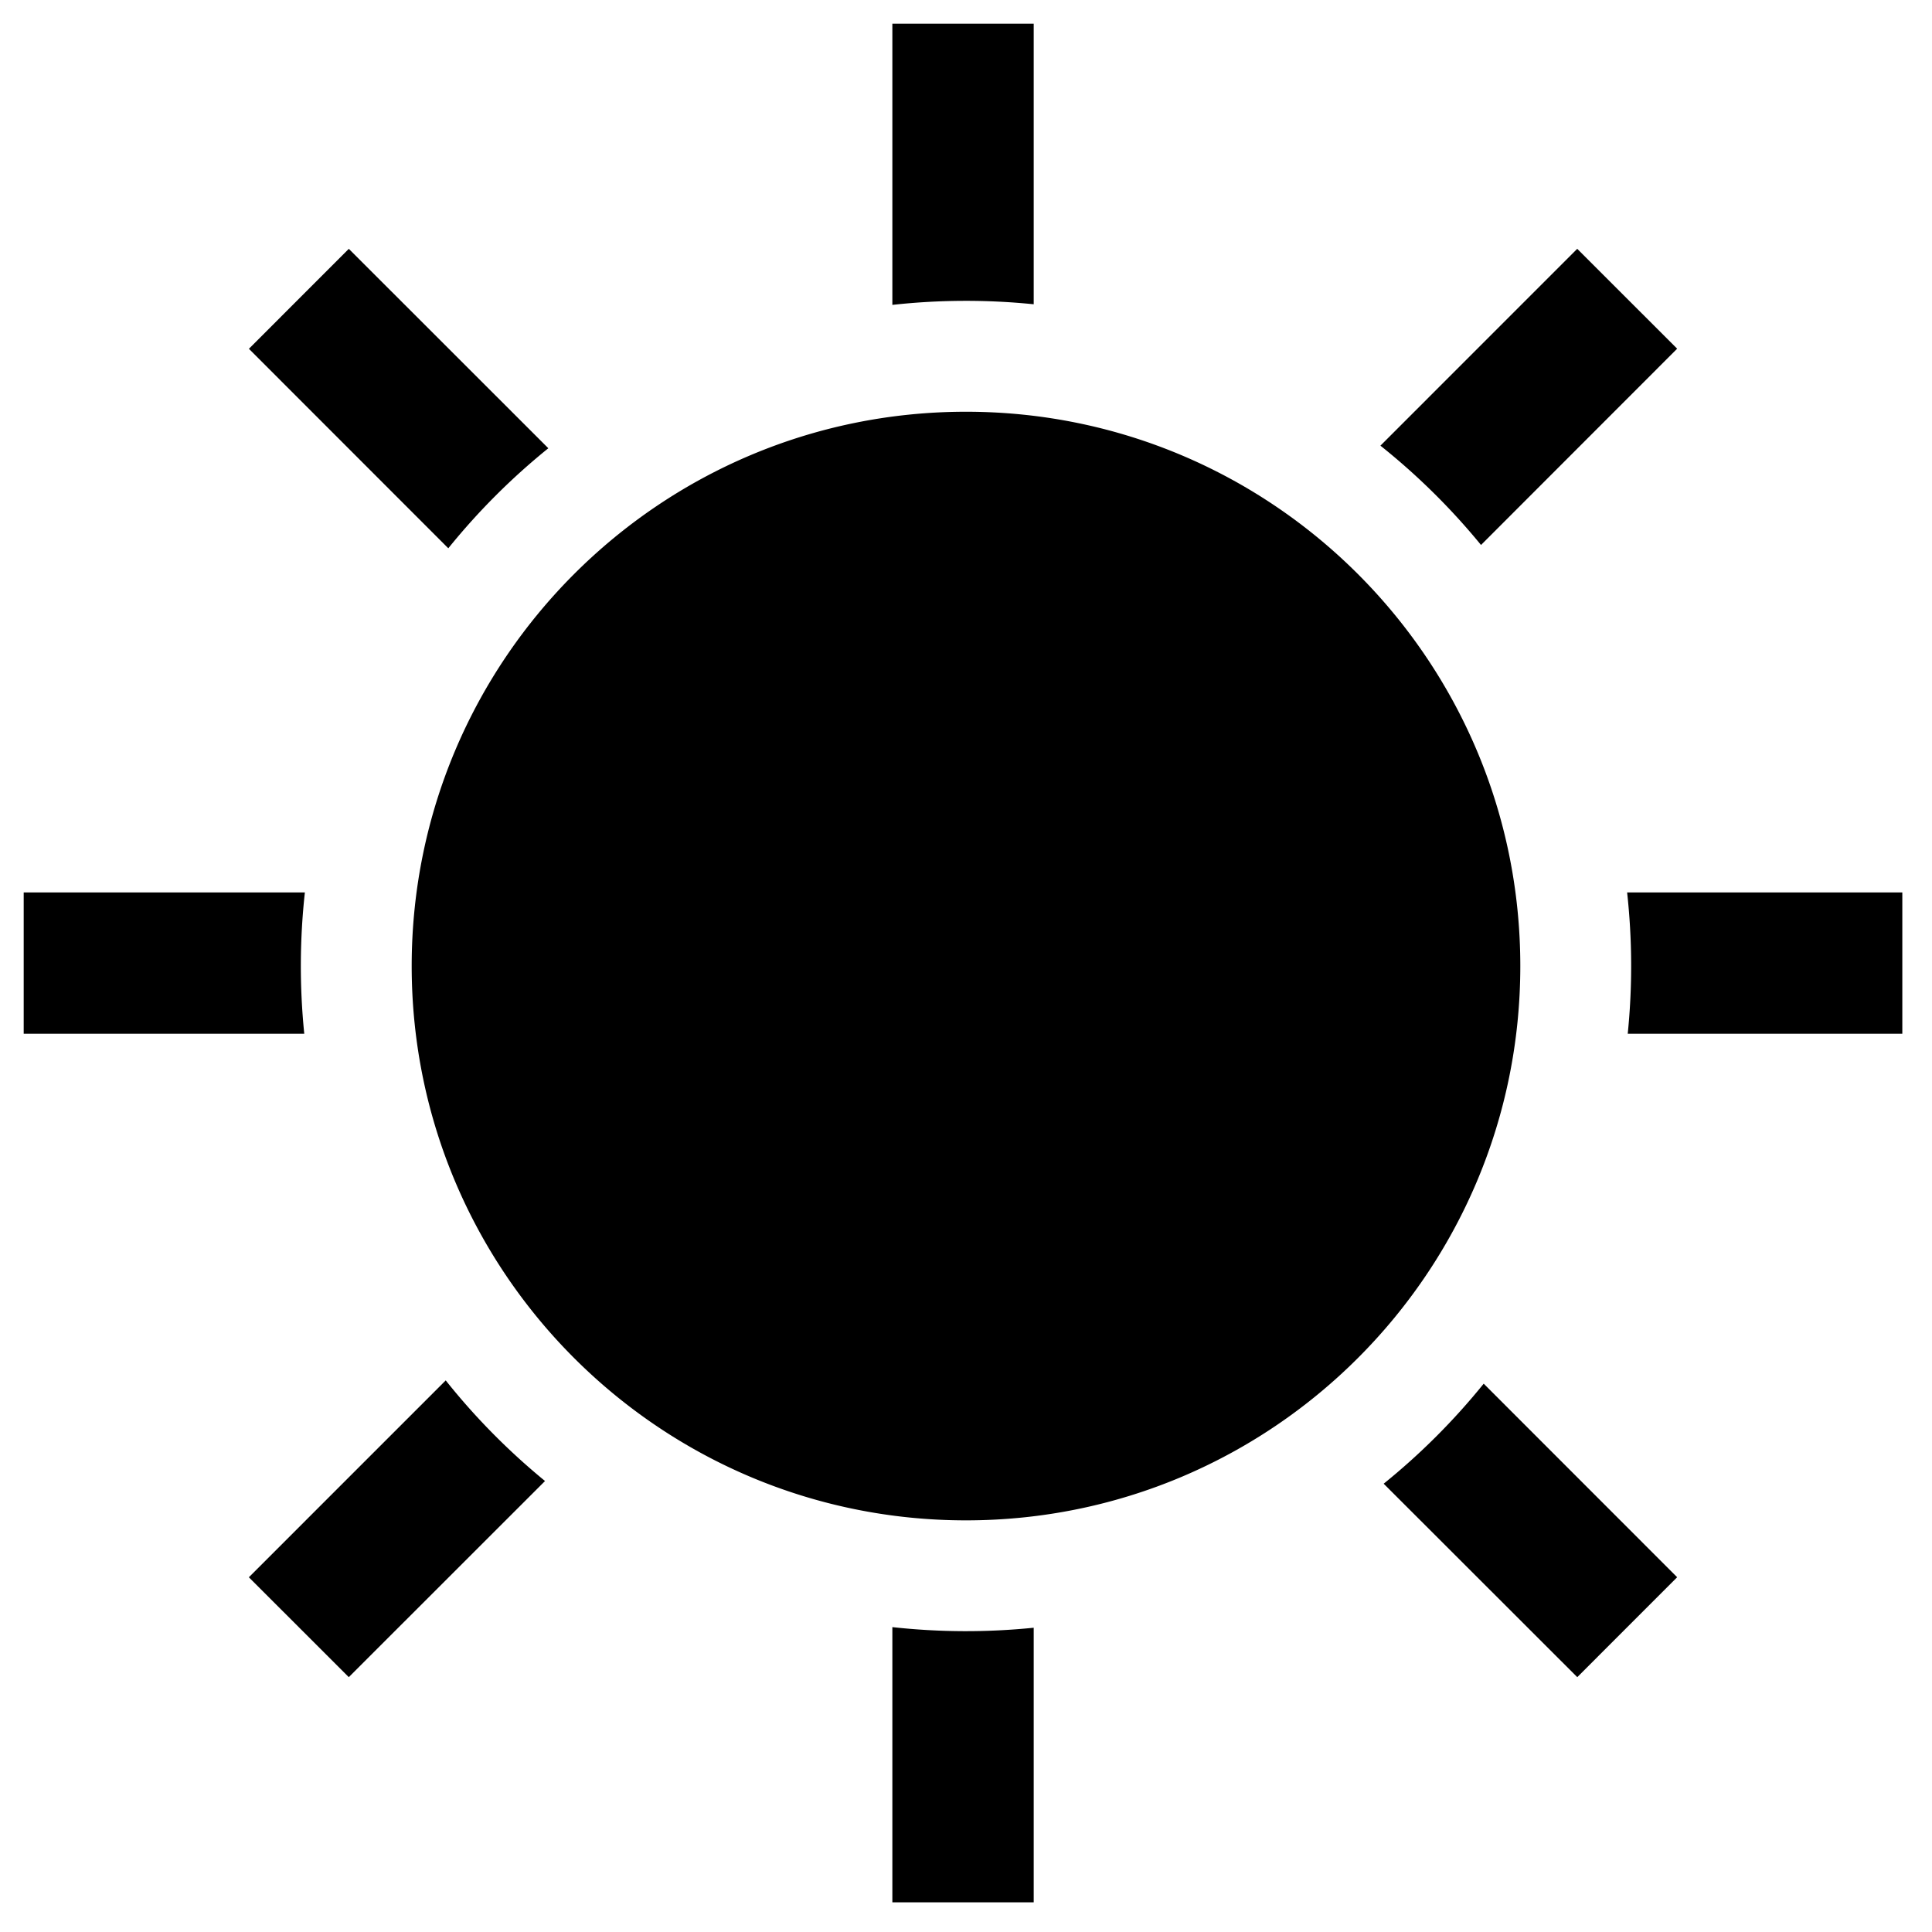 <svg t="1669623181080" class="icon" viewBox="0 0 1024 1024" version="1.1" xmlns="http://www.w3.org/2000/svg" p-id="2062" width="200" height="200"><path d="M472.944 862.407a356.425 356.425 0 0 0 74.941 0.325v145.537h-74.916v-145.861z m313.448-129.03l102.535 102.585-52.941 52.966-102.61-102.535c19.478-15.732 37.258-33.512 53.016-53.016z m-550.158-1.748c15.607 19.603 33.263 37.458 52.641 53.34L184.867 888.927l-52.966-52.941 104.333-104.333zM512 218.23c162.243 0 293.795 131.552 293.795 293.795 0 162.243-131.552 293.795-293.795 293.795-162.243 0-293.795-131.552-293.795-293.795 0-162.243 131.552-293.795 293.795-293.795z m496.268 254.764v74.916h-145.537a356.7 356.7 0 0 0-0.325-74.916h145.861z m-846.675 0a356.425 356.425 0 0 0-0.325 74.916H12.56v-74.916h149.033zM184.867 131.877l105.756 105.706c-19.478 15.732-37.258 33.512-53.016 53.016L131.926 184.867l52.941-52.966z m651.094 0l52.966 52.941-103.958 104.033a354.677 354.677 0 0 0-53.315-52.641l104.308-104.333zM547.885 12.56v148.708a356.7 356.7 0 0 0-74.916 0.325V12.56h74.916z" p-id="2063"></path></svg>